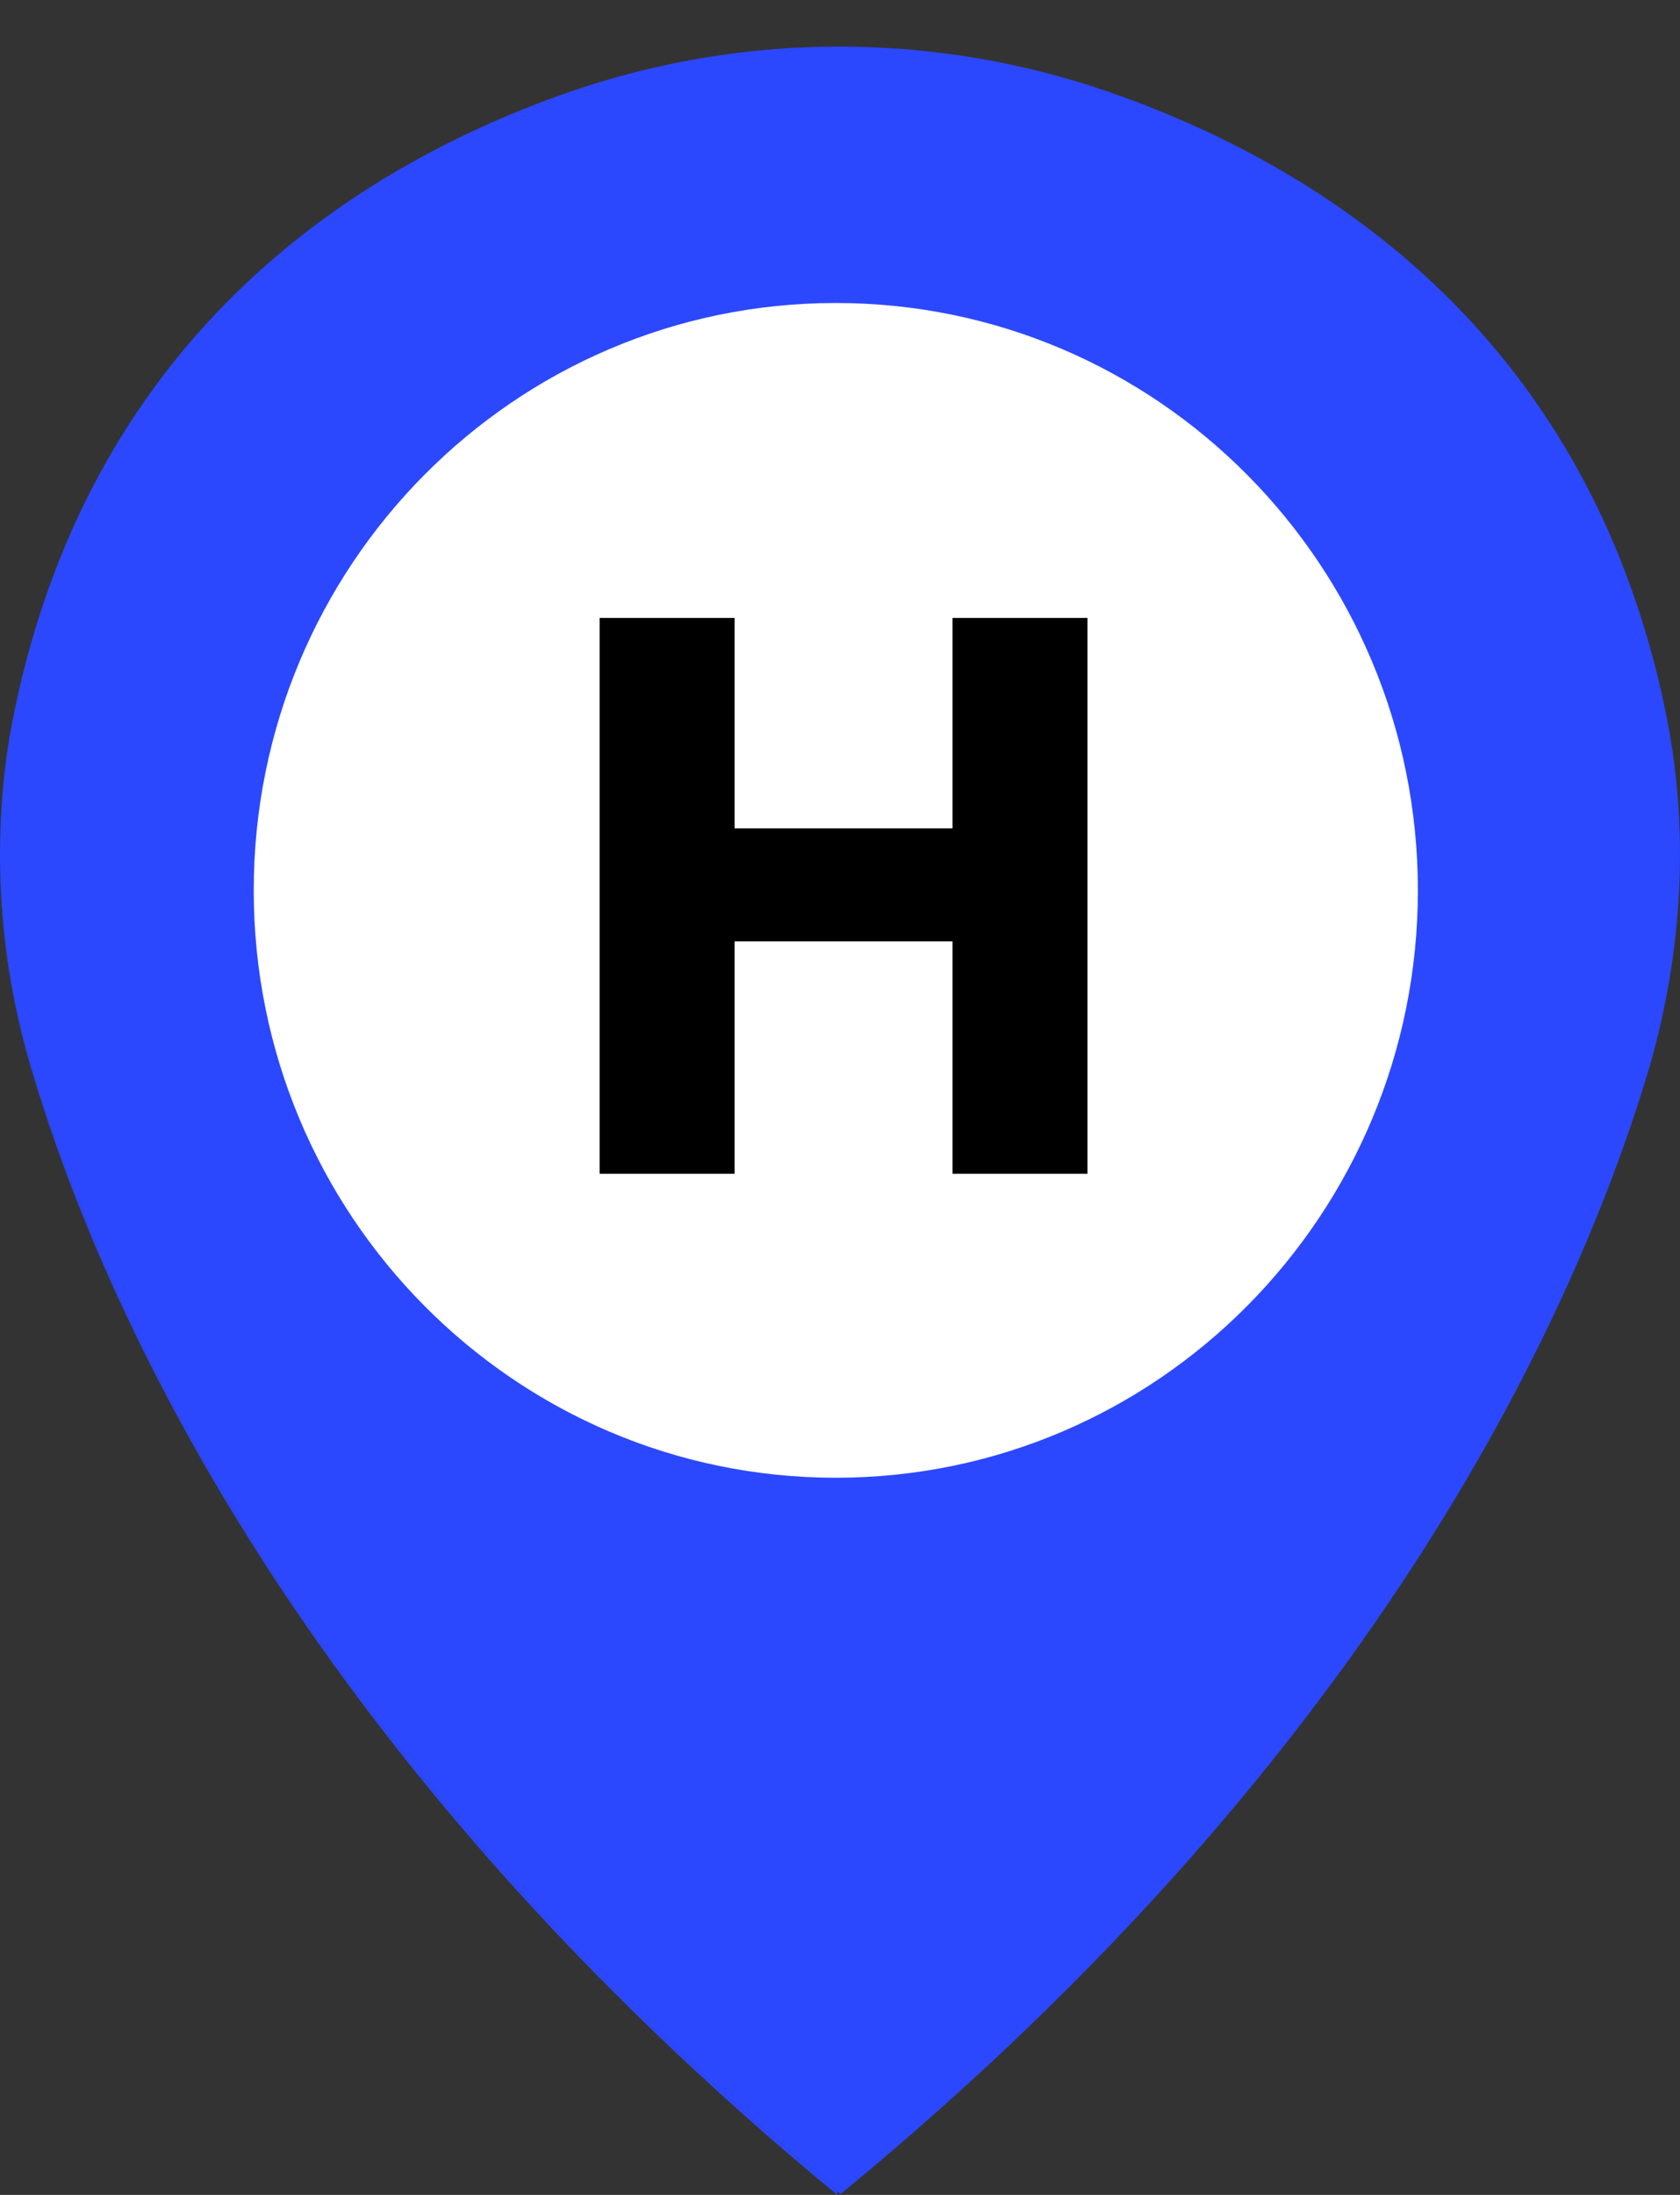 <svg width="36" height="47" viewBox="0 0 36 47" fill="none" xmlns="http://www.w3.org/2000/svg">
<rect x="0" y="0" width="36" height="47" fill="#333333" stroke="none"/>
<path d="M35.356 22.814C33.852 27.898 29.633 37.432 18.028 46.969H18C17.979 46.953 17.961 46.935 17.941 46.92C6.377 37.398 2.174 27.874 0.672 22.814C0.257 21.424 0.028 19.991 0.002 18.553C-0.003 18.353 -0 18.156 0.005 17.951C0.023 17.027 0.123 16.103 0.317 15.194C2.014 7.055 7.765 3.5 12.246 1.954C15.963 0.679 20.004 0.679 23.72 1.954C28.204 3.497 33.986 7.053 35.681 15.194C36.211 17.713 36.064 20.337 35.356 22.814Z" fill="#2B48FF"/>
<path d="M17.941 46.921V47C6.392 37.478 2.176 27.957 0.672 22.889C0.25 21.479 0.021 20.017 0.003 18.553C0.028 19.992 0.258 21.425 0.672 22.815C2.174 27.873 6.377 37.399 17.941 46.921Z" fill="#2B48FF"/>
<path d="M17.91 31.643C24.799 31.643 30.383 26.012 30.383 19.065C30.383 12.119 24.799 6.488 17.91 6.488C11.021 6.488 5.437 12.119 5.437 19.065C5.437 26.012 11.023 31.643 17.91 31.643Z" fill="white"/>
<path d="M23.303 25.134H20.411V20.158H15.741V25.134H12.849V13.232H15.741V17.737H20.411V13.232H23.303V25.134Z" fill="black"/>
</svg>
